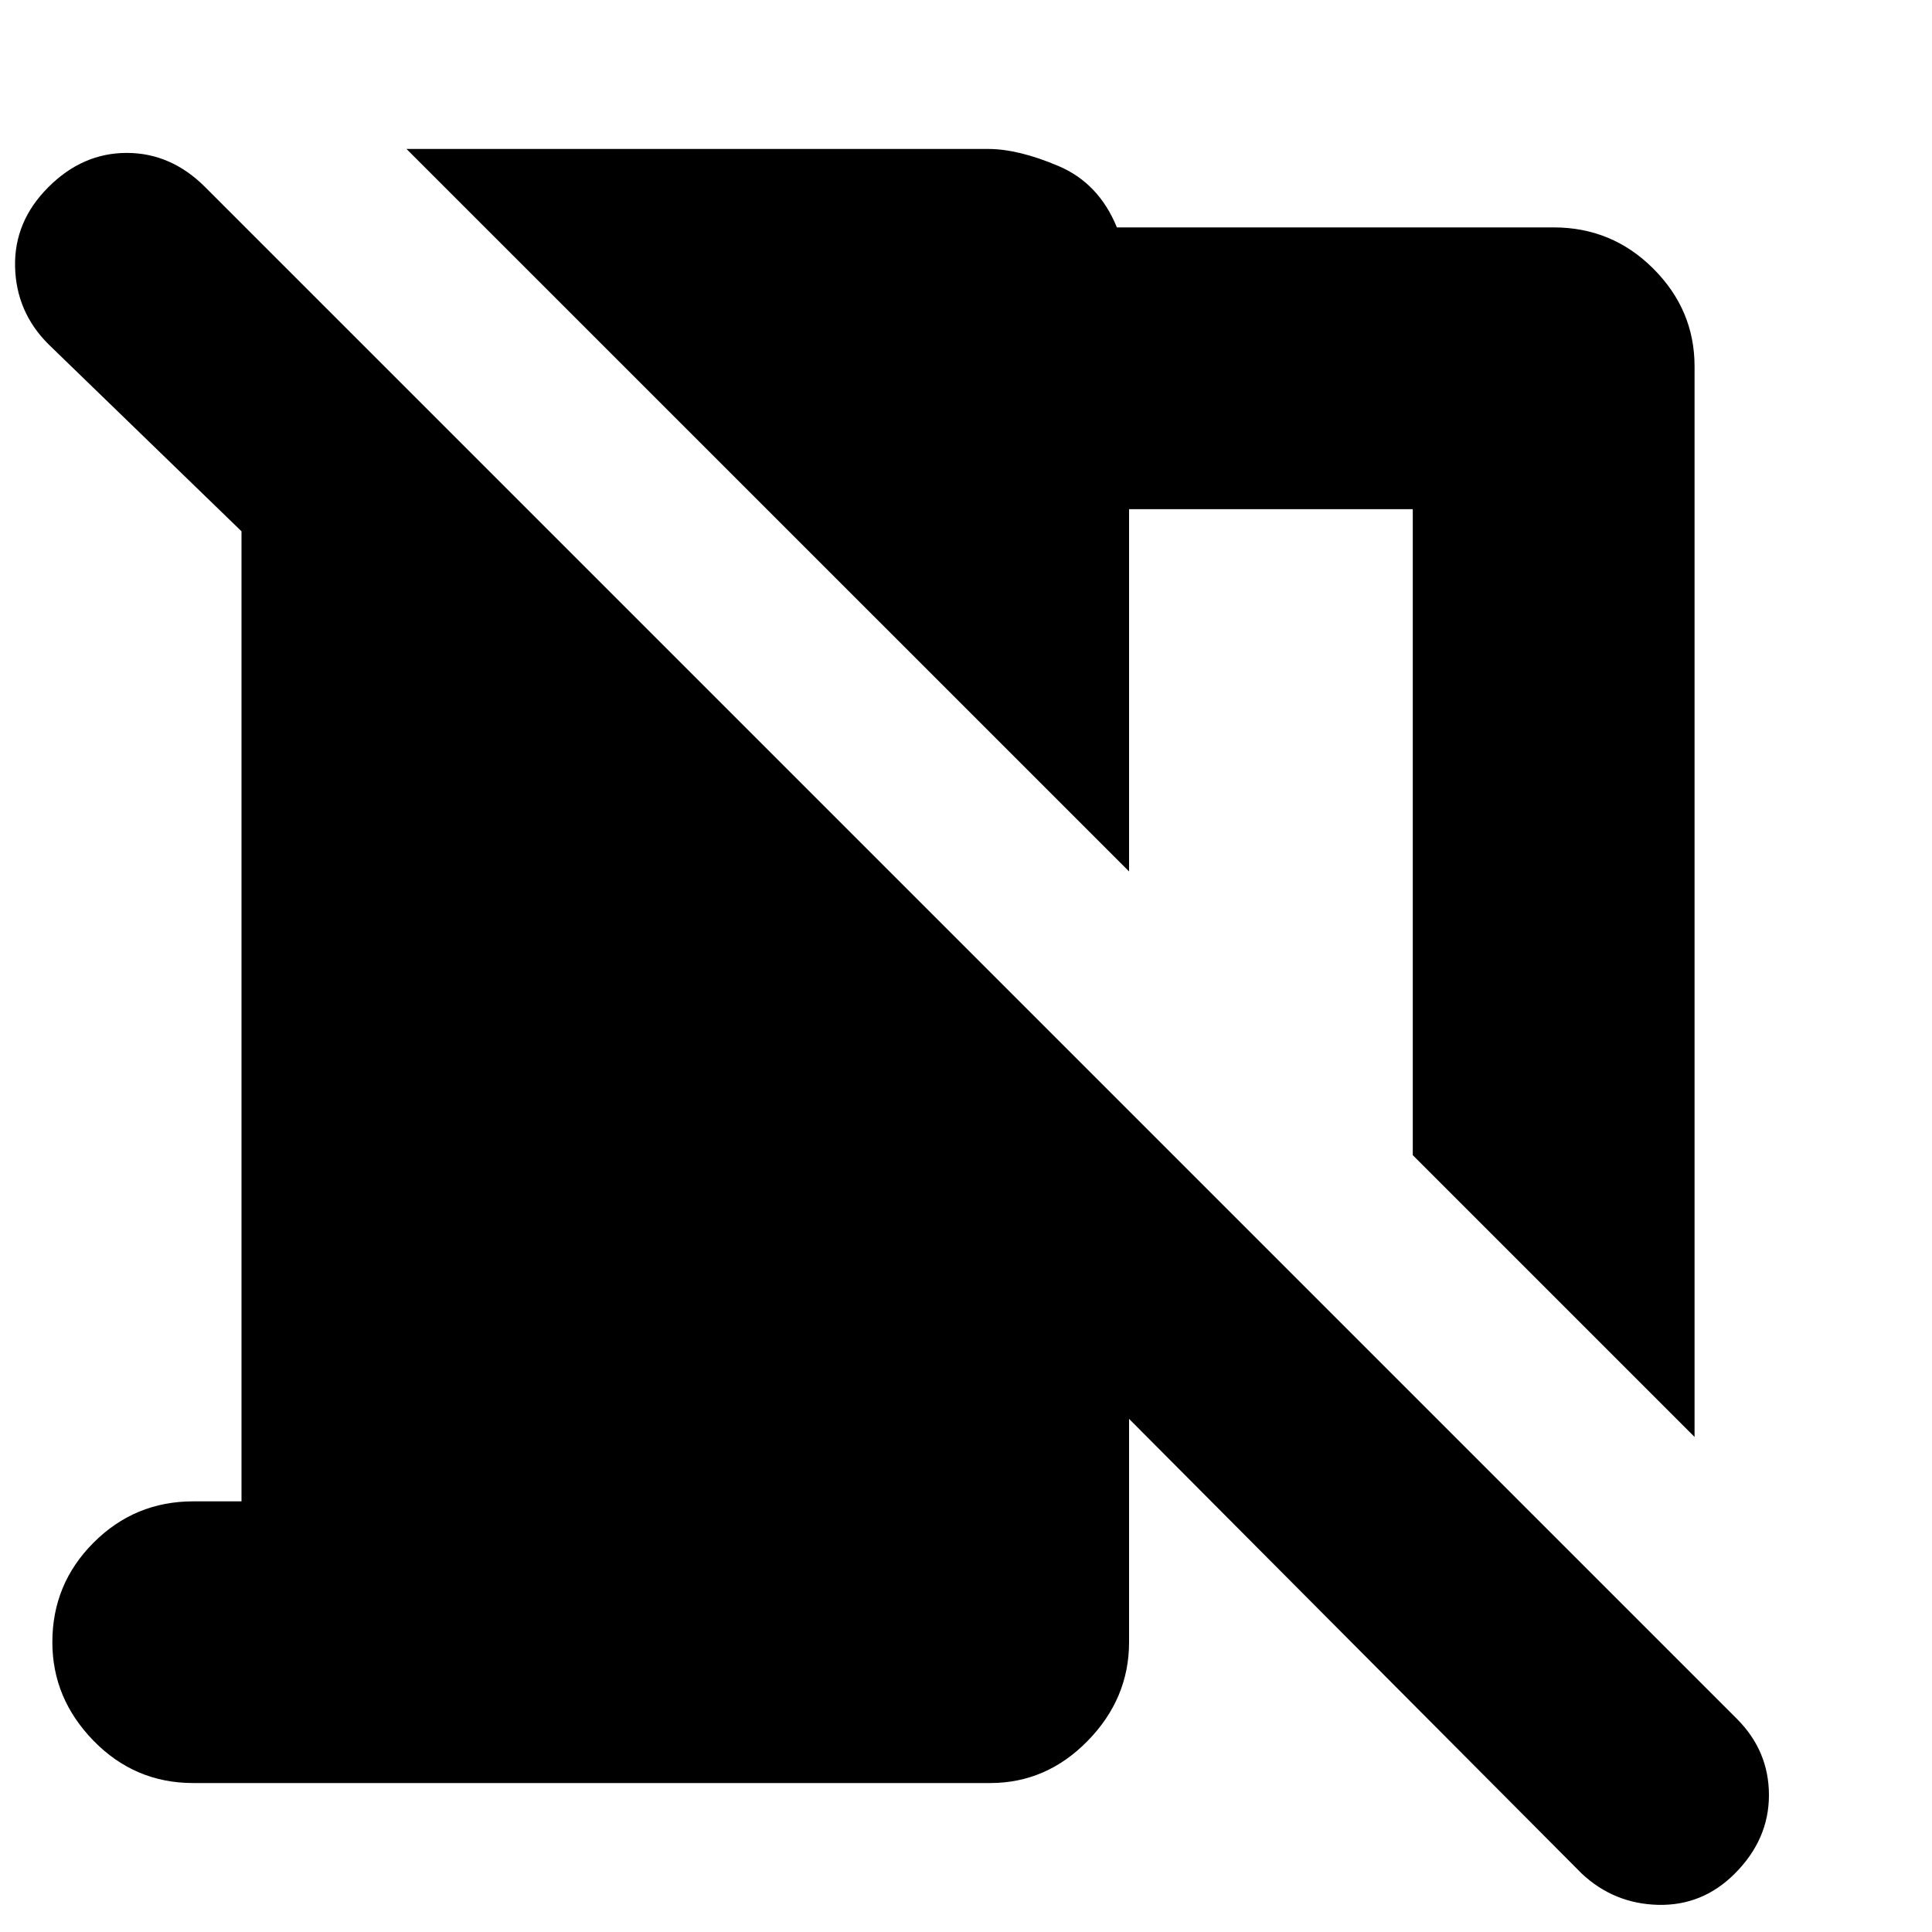 <svg xmlns="http://www.w3.org/2000/svg" height="20" width="20"><path d="m17.542 14.875-2.917-2.917V5.271h-2.937v3.75l-7.48-7.479h6.021q.313 0 .729.177.417.177.604.635h4.521q.605 0 1.032.427.427.427.427 1.011Zm-1.167 4.521-4.687-4.708V17q0 .583-.428 1.021-.427.437-1.01.437H2q-.604 0-1.031-.437Q.542 17.583.542 17q0-.604.427-1.031.427-.427 1.031-.427h.5V5.5l-2-1.938Q.167 3.229.156 2.76q-.01-.468.344-.822.354-.355.812-.355.459 0 .813.355l15.854 15.854q.333.333.333.791 0 .459-.354.813-.333.333-.791.323-.459-.011-.792-.323Z"/></svg>